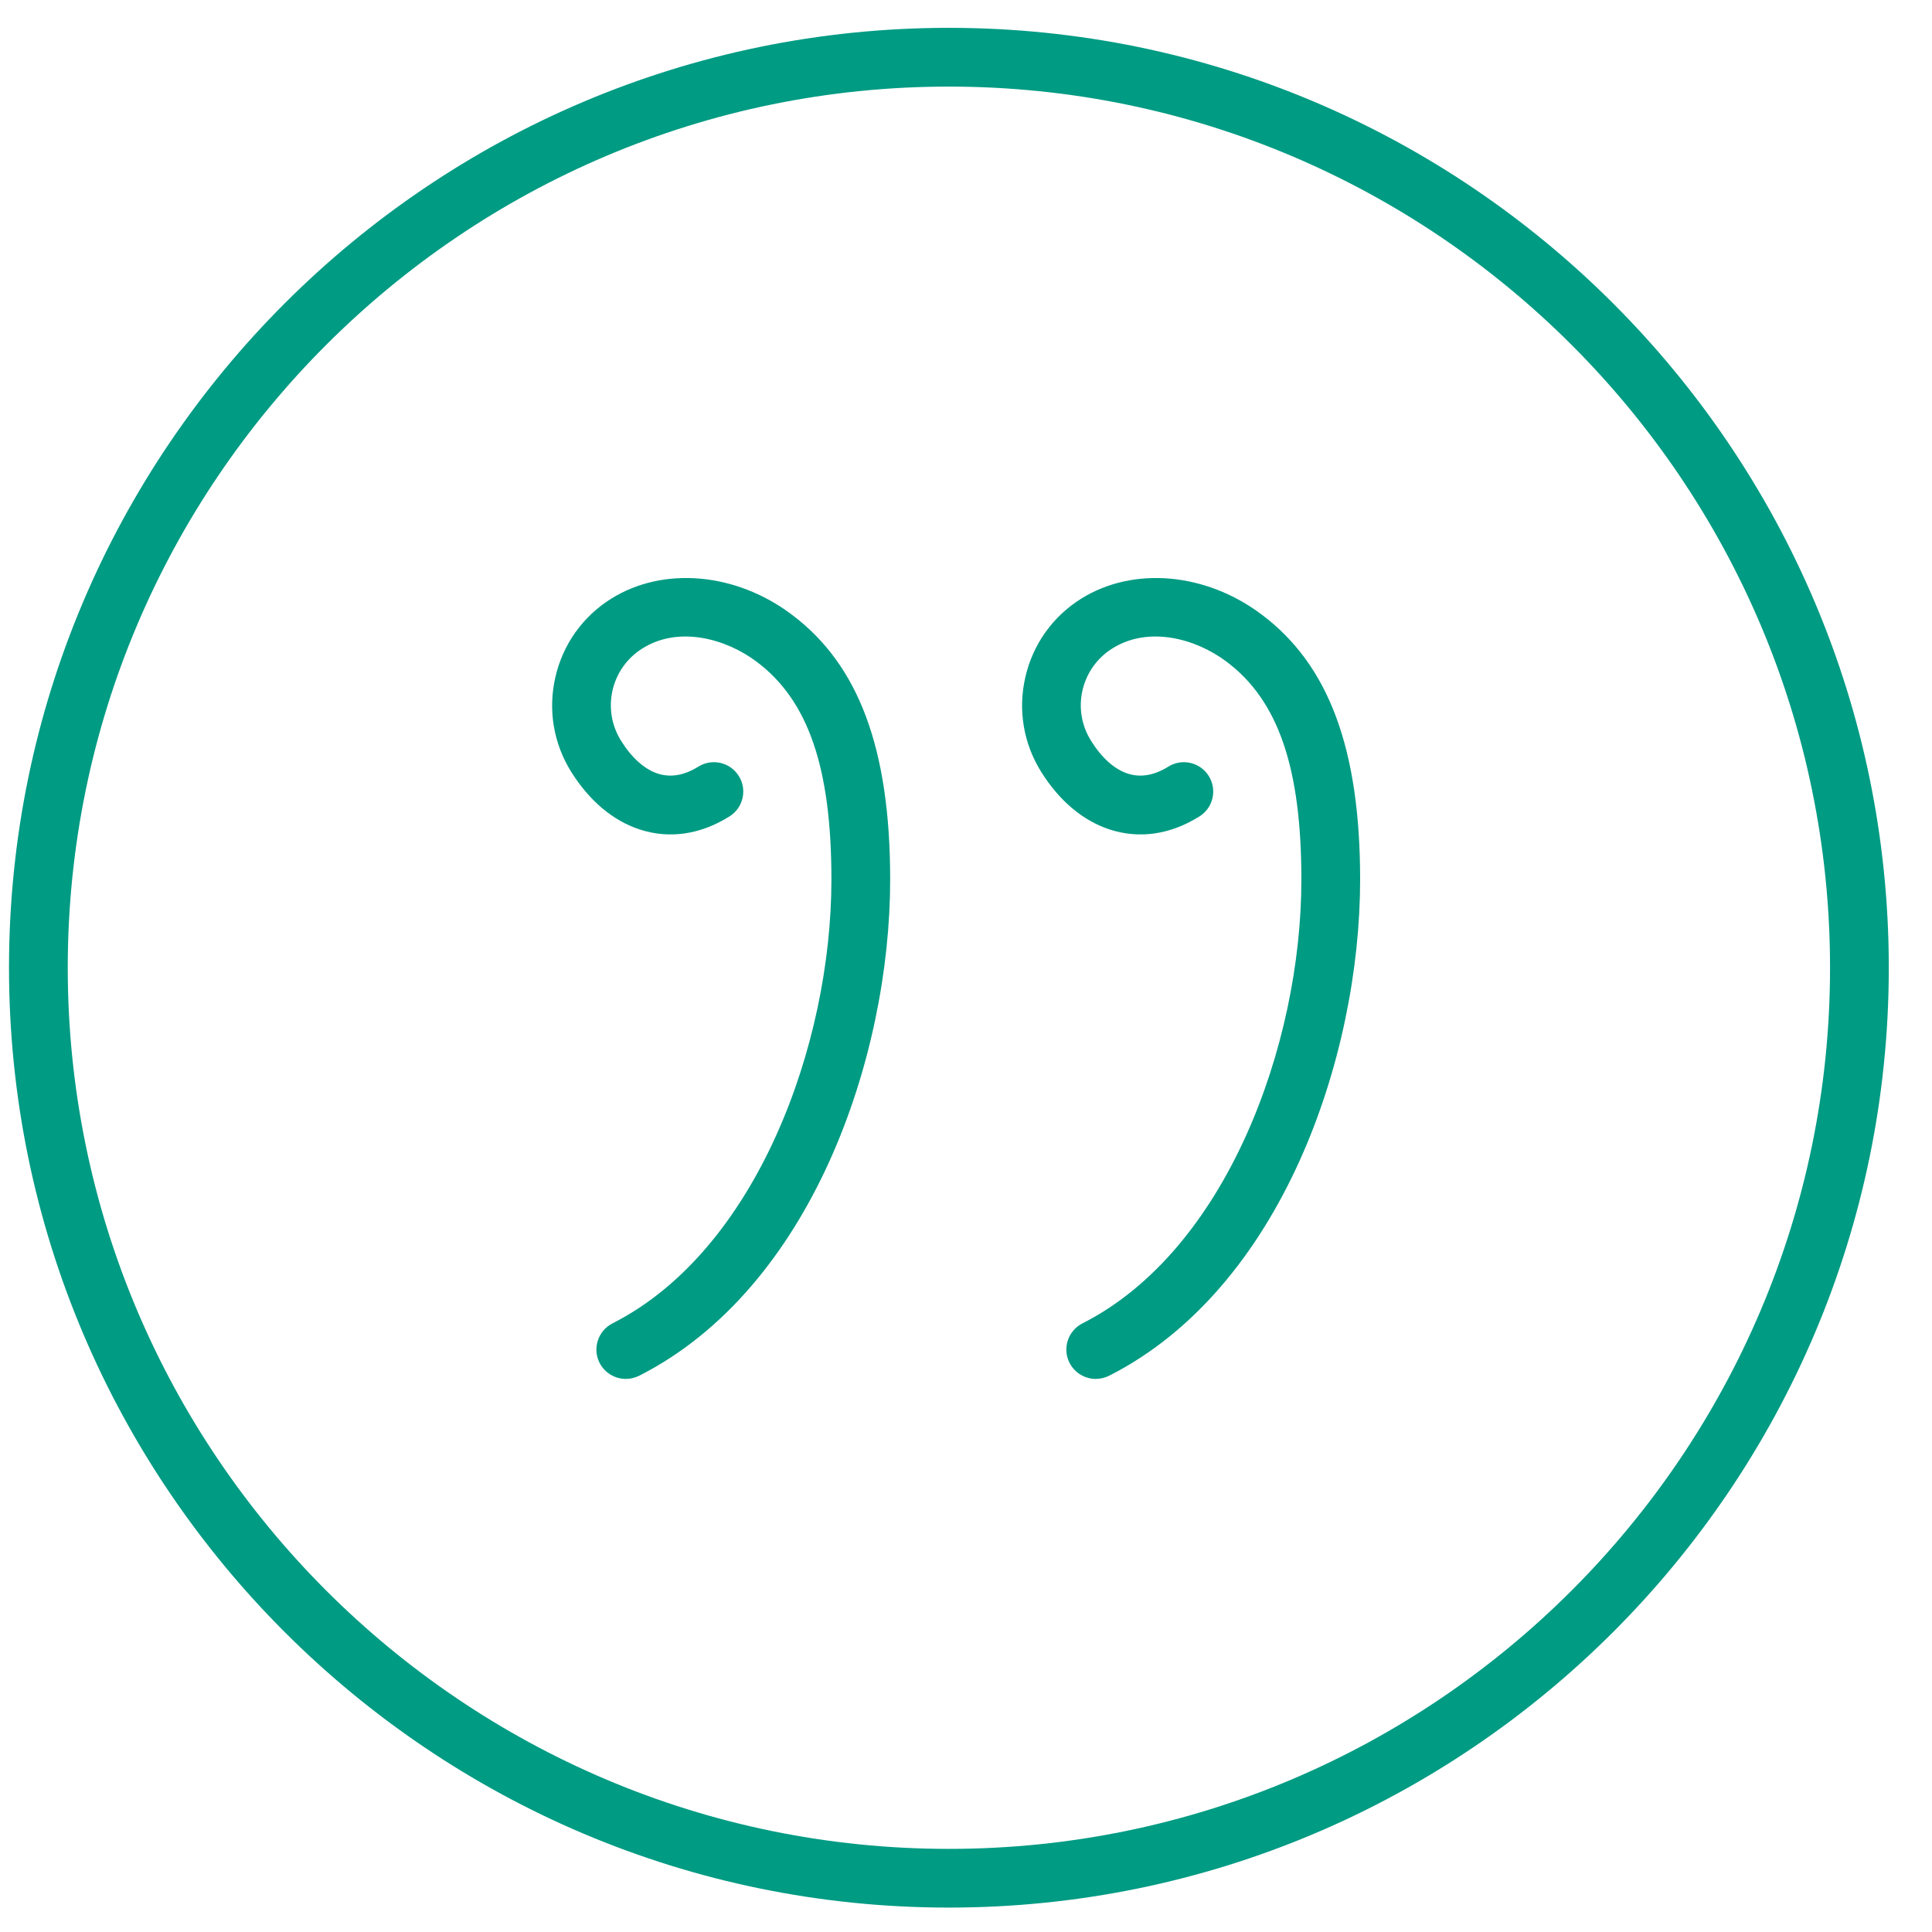 <svg width="44" height="44" viewBox="0 0 44 44" fill="none" xmlns="http://www.w3.org/2000/svg">
<g clip-path="url(#clip0_461_4160)">
<path d="M21.61 43.444C33.413 43.444 43.016 33.842 43.016 22.039C43.016 10.237 33.413 0.634 21.61 0.634C9.808 0.634 0.205 10.237 0.205 22.039C0.205 33.842 9.808 43.444 21.61 43.444ZM21.61 1.972C32.675 1.972 41.678 10.974 41.678 22.039C41.678 33.104 32.675 42.107 21.61 42.107C10.545 42.107 1.543 33.104 1.543 22.039C1.543 10.974 10.545 1.972 21.61 1.972Z" fill="#009B83"/>
<path d="M14.566 18.89C15.244 19.111 15.949 19.009 16.614 18.593C16.926 18.398 17.022 17.985 16.825 17.672C16.63 17.36 16.218 17.264 15.904 17.46C15.581 17.661 15.271 17.712 14.983 17.619C14.677 17.519 14.388 17.261 14.146 16.873C13.929 16.528 13.86 16.118 13.95 15.721C14.043 15.322 14.284 14.985 14.63 14.768C15.457 14.247 16.532 14.545 17.229 15.068C18.408 15.95 18.935 17.483 18.935 20.033C18.935 23.797 17.223 28.478 13.949 30.139C13.62 30.306 13.488 30.709 13.655 31.039C13.775 31.27 14.009 31.404 14.253 31.404C14.354 31.404 14.457 31.38 14.556 31.332C18.483 29.34 20.273 24.077 20.273 20.033C20.273 17.06 19.561 15.143 18.032 13.997C16.759 13.037 15.105 12.894 13.921 13.634C13.272 14.039 12.82 14.674 12.649 15.42C12.476 16.166 12.606 16.934 13.011 17.582C13.422 18.237 13.959 18.69 14.566 18.89Z" fill="#009B83"/>
<path d="M25.269 18.89C25.946 19.111 26.652 19.009 27.317 18.593C27.629 18.398 27.725 17.985 27.528 17.672C27.333 17.36 26.921 17.264 26.607 17.46C26.285 17.661 25.974 17.712 25.686 17.619C25.38 17.519 25.091 17.261 24.849 16.873C24.632 16.528 24.562 16.118 24.653 15.721C24.746 15.322 24.986 14.985 25.333 14.768C26.161 14.247 27.237 14.545 27.932 15.068C29.111 15.95 29.638 17.483 29.638 20.033C29.638 23.797 27.926 28.478 24.652 30.139C24.323 30.306 24.19 30.709 24.358 31.039C24.478 31.27 24.712 31.404 24.956 31.404C25.057 31.404 25.16 31.38 25.259 31.332C29.186 29.34 30.976 24.077 30.976 20.033C30.976 17.06 30.264 15.143 28.735 13.997C27.461 13.037 25.808 12.894 24.624 13.634C23.975 14.039 23.523 14.674 23.352 15.42C23.179 16.166 23.309 16.934 23.714 17.582C24.125 18.237 24.661 18.69 25.269 18.89Z" fill="#009B83"/>
</g>
<defs>
<clipPath id="clip0_461_4160">
<rect width="42.81" height="42.81" fill="white" transform="translate(0.205 0.634)"/>
</clipPath>
</defs>
</svg>
